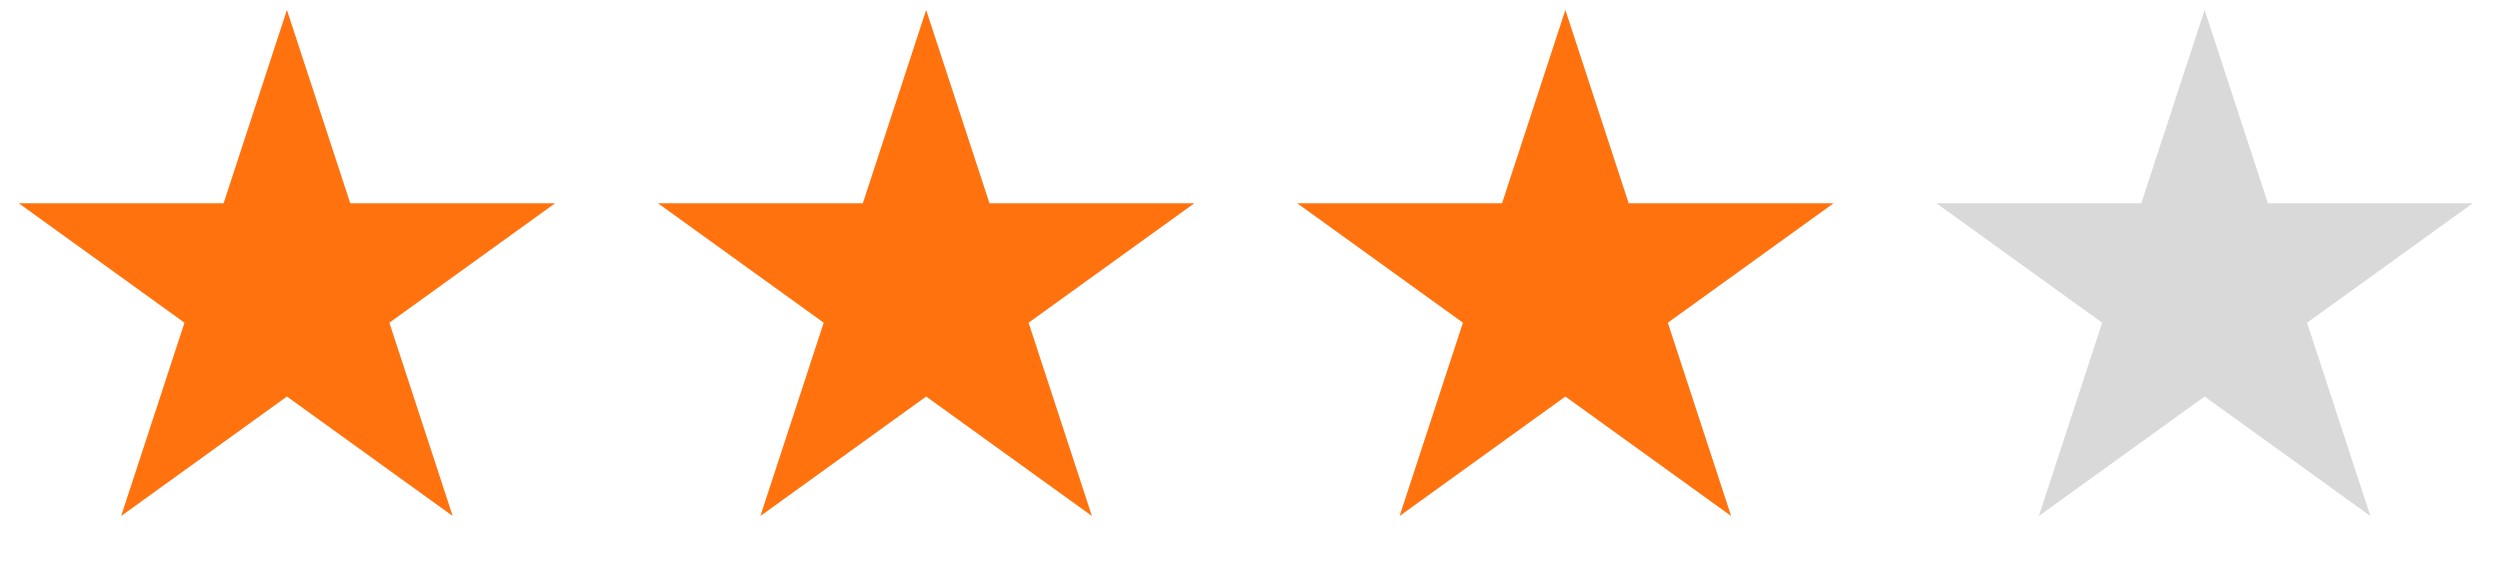 <svg width="108" height="25" viewBox="0 0 108 25" fill="none" xmlns="http://www.w3.org/2000/svg">
<g id="Group 3">
<path id="Star 2" d="M12.395 0.43L15.13 8.78H23.982L16.821 13.941L19.556 22.291L12.395 17.13L5.234 22.291L7.97 13.941L0.809 8.78H9.66L12.395 0.43Z" fill="#FF720D"/>
<path id="Star 3" d="M40.01 0.43L42.745 8.78H51.596L44.435 13.941L47.171 22.291L40.01 17.13L32.849 22.291L35.584 13.941L28.423 8.78H37.275L40.01 0.43Z" fill="#FF720D"/>
<path id="Star 4" d="M67.624 0.43L70.359 8.78H79.211L72.05 13.941L74.785 22.291L67.624 17.13L60.463 22.291L63.199 13.941L56.038 8.78H64.889L67.624 0.43Z" fill="#FF720D"/>
<path id="Star 5" d="M95.239 0.43L97.974 8.78H106.825L99.665 13.941L102.4 22.291L95.239 17.13L88.078 22.291L90.813 13.941L83.652 8.78H92.504L95.239 0.43Z" fill="#D9D9D9"/>
</g>
</svg>

